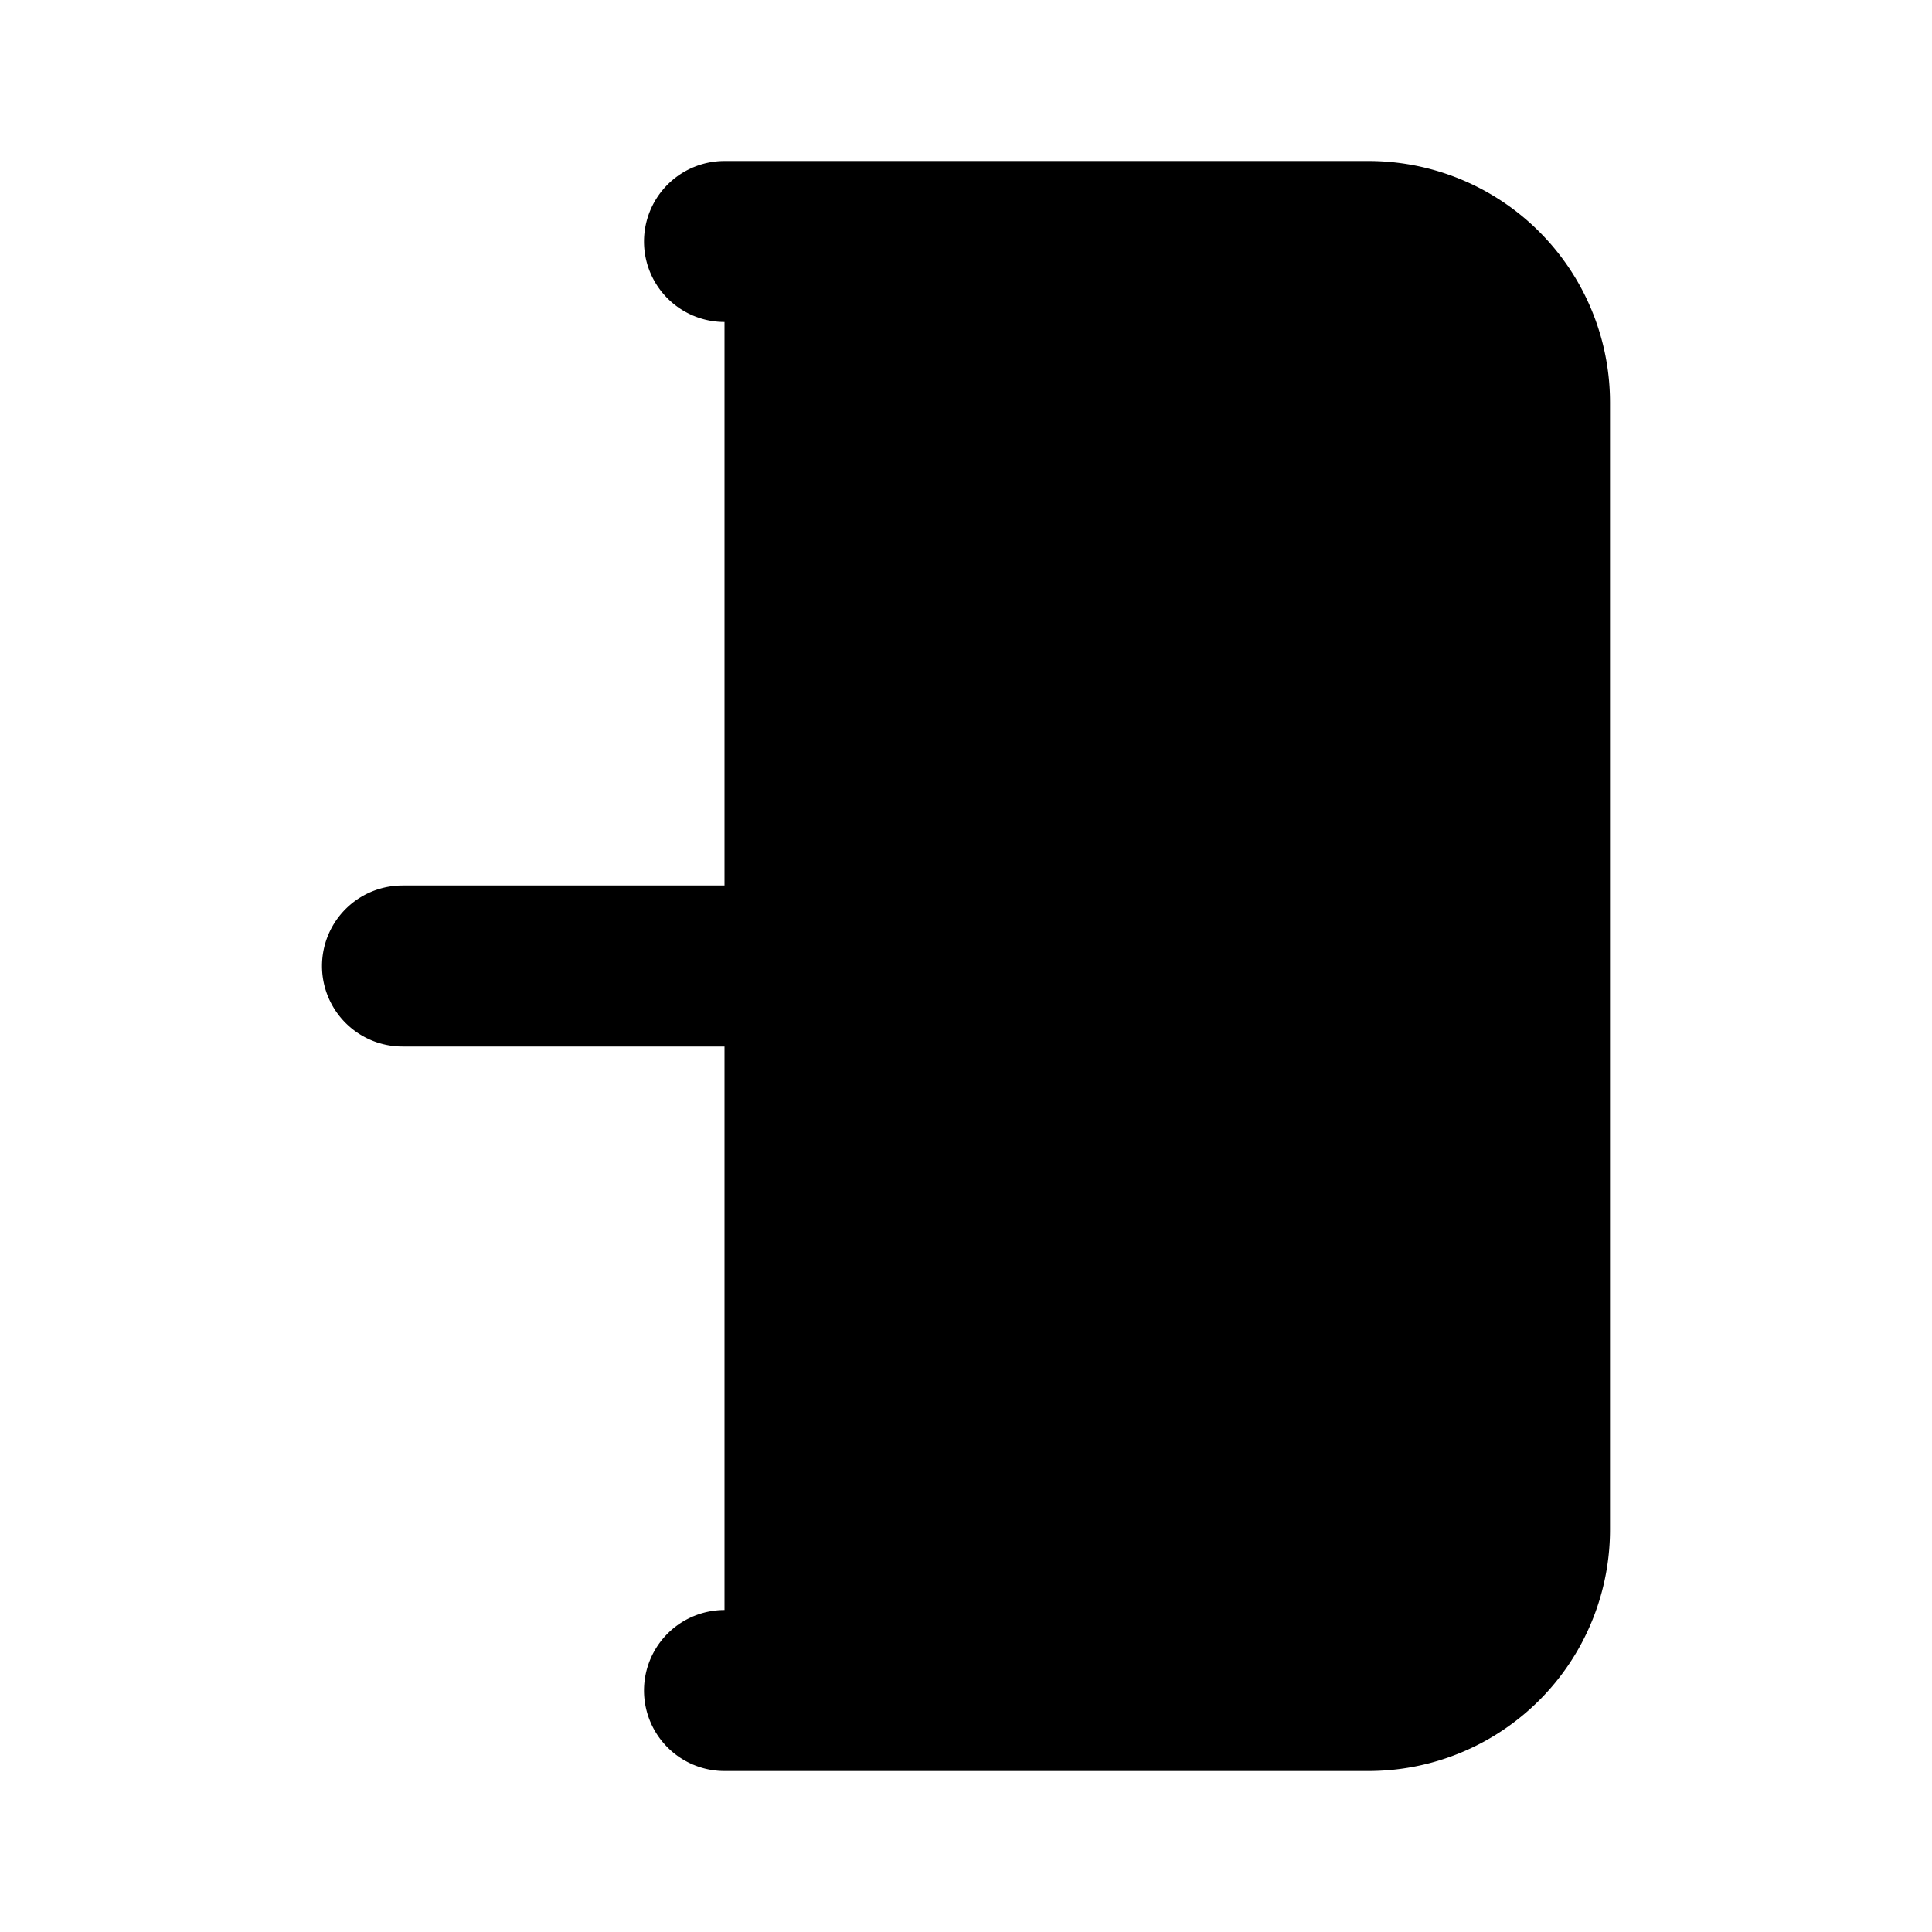 <svg viewBox="0 0 24 24" xmlns="http://www.w3.org/2000/svg">
    <path stroke="currentColor" stroke-linecap="round" stroke-linejoin="round" 
    stroke-width="2" d="M9 3h8a2 2 0 0 1 2 2v14a2 2 0 0 1-2 2H9m6-9-4-4m4 4-4 4m4-4H5"/>
</svg>